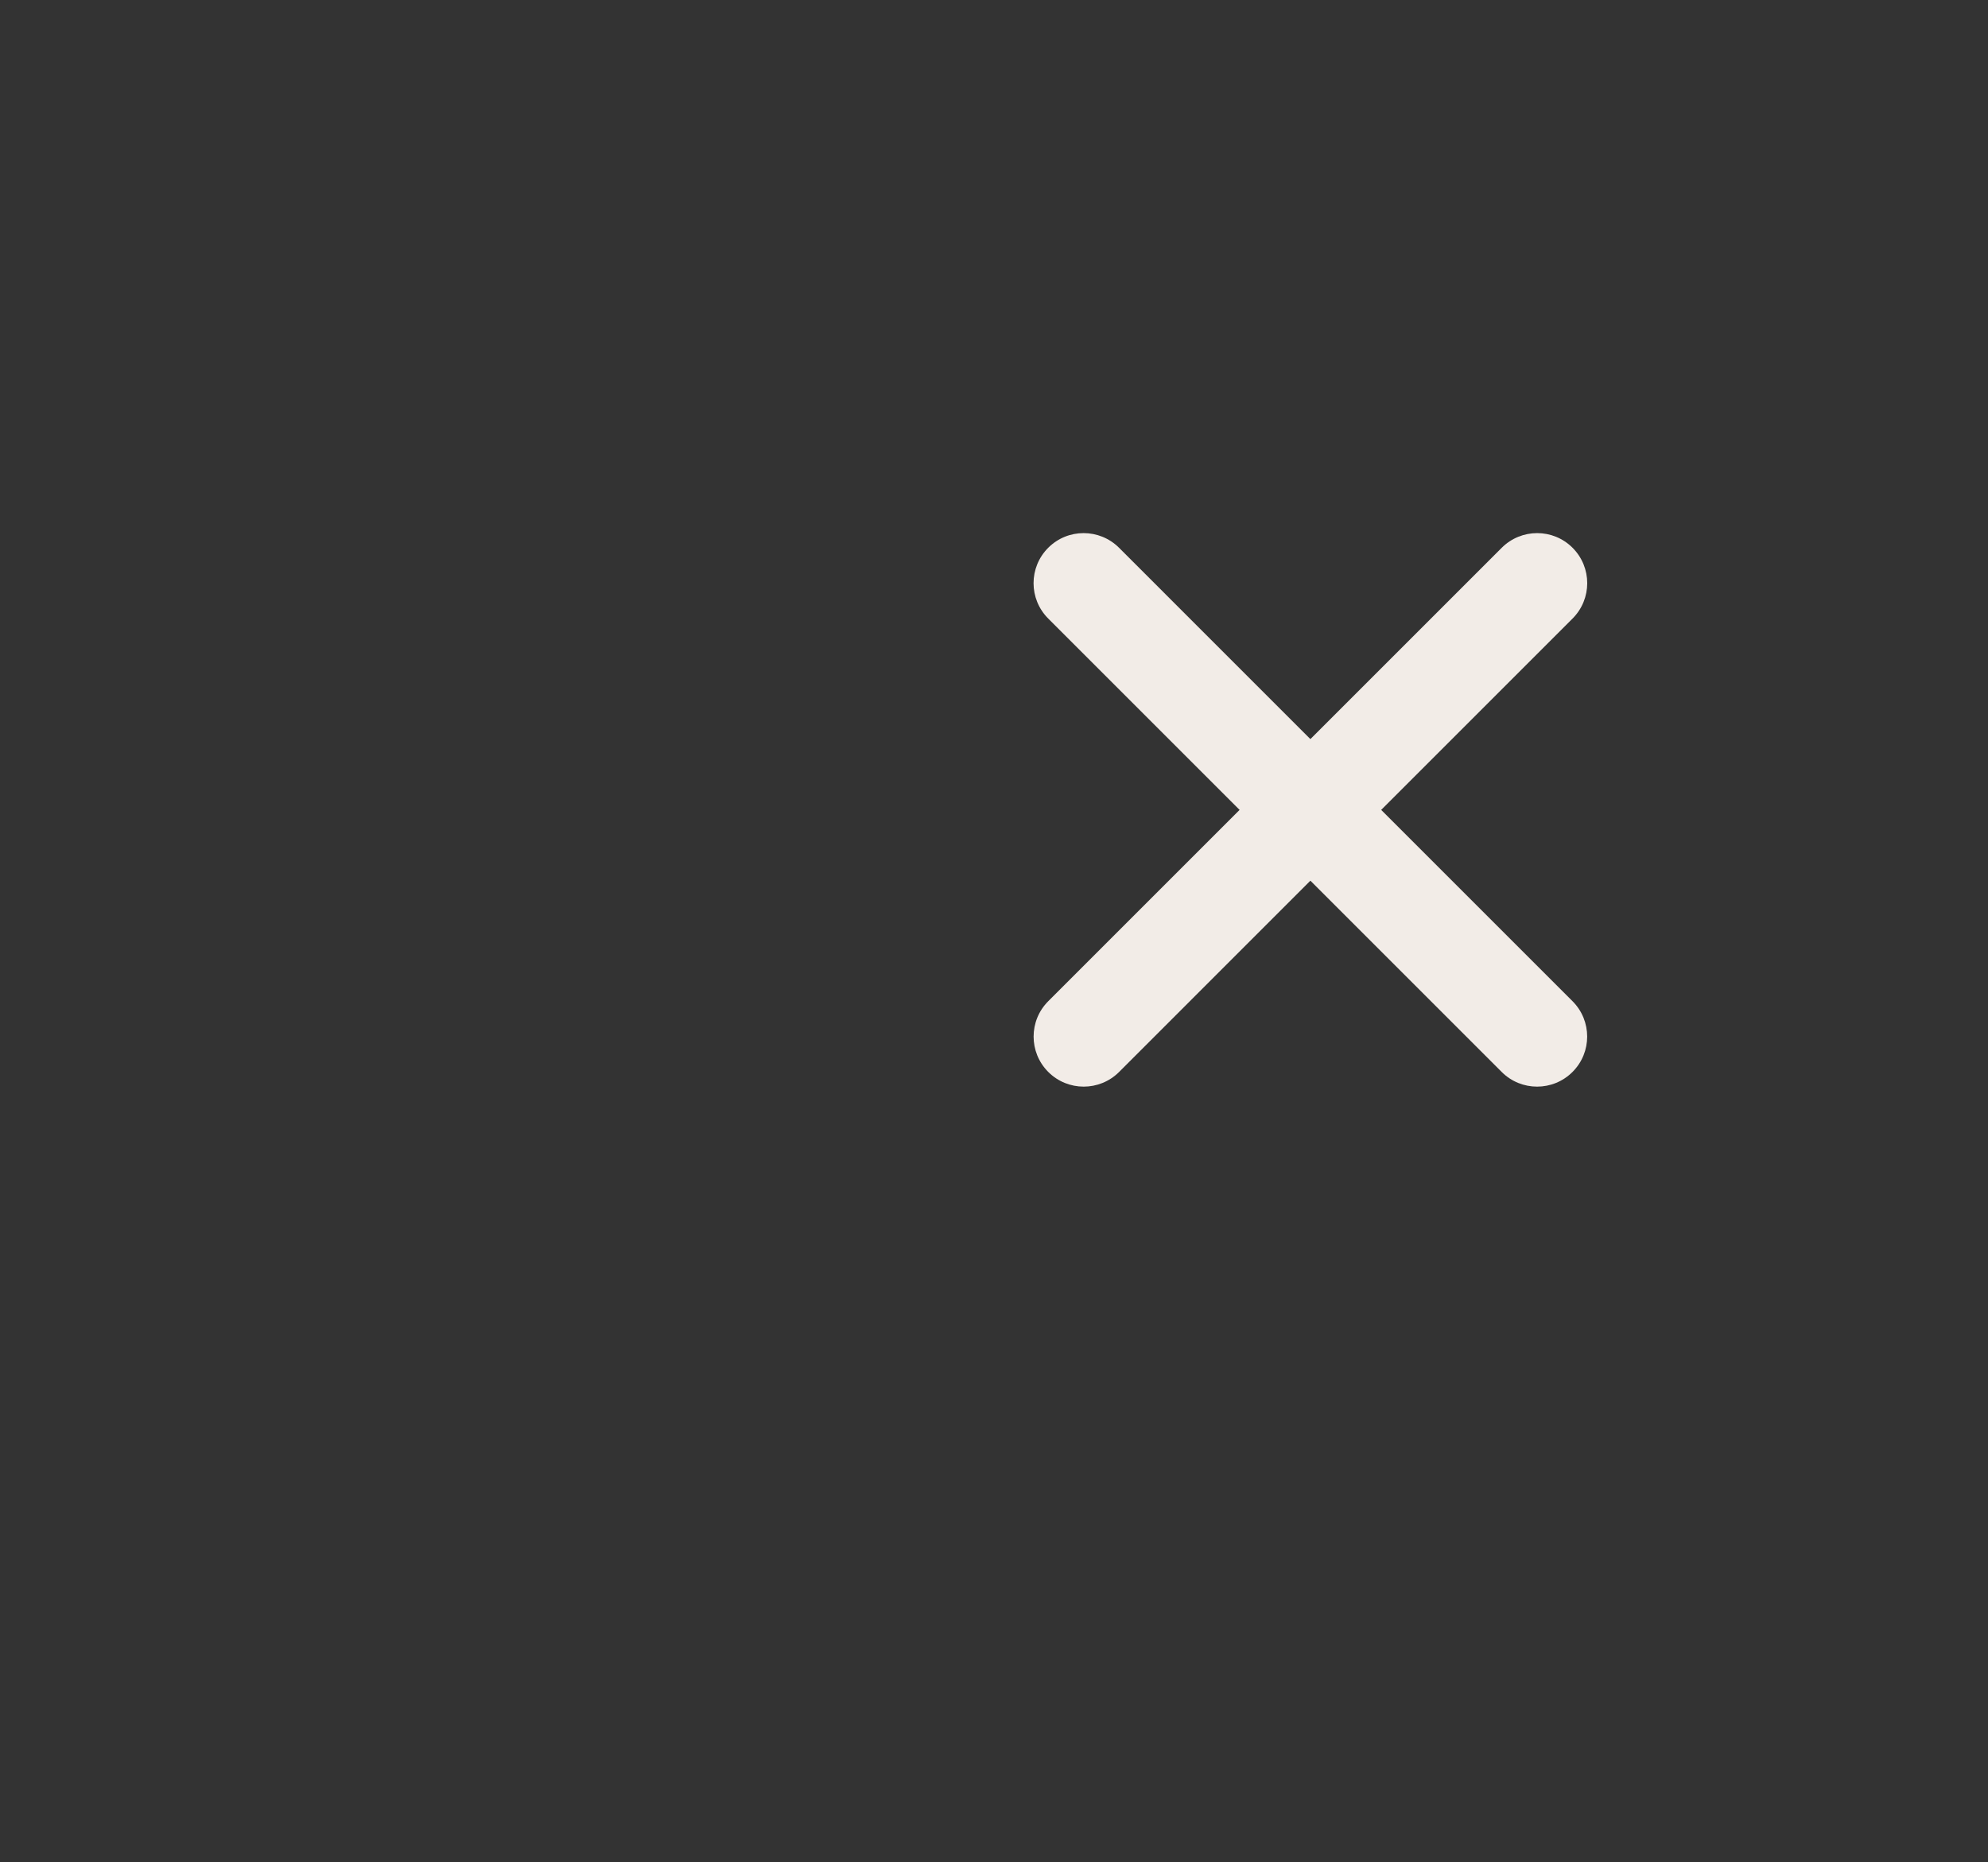 <?xml version="1.0" encoding="utf-8"?>
<!-- Generator: Adobe Illustrator 16.0.0, SVG Export Plug-In . SVG Version: 6.00 Build 0)  -->
<!DOCTYPE svg PUBLIC "-//W3C//DTD SVG 1.1//EN" "http://www.w3.org/Graphics/SVG/1.1/DTD/svg11.dtd">
<svg version="1.1" id="Layer_1" xmlns="http://www.w3.org/2000/svg" xmlns:xlink="http://www.w3.org/1999/xlink" x="0px" y="0px"
	 width="58.85px" height="55.132px" viewBox="0 0 58.85 55.132" enable-background="new 0 0 58.85 55.132" xml:space="preserve">
<rect x="0" y="0" width="58.85" height="55.132" fill="#333333" stroke="none"/>
<g>
	<path fill="#E5D7C6" d="M126.693,18.979c0.996,0,1.809-0.81,1.809-1.806v-1.348c0-0.996-0.812-1.806-1.809-1.806l0,0
		c-0.998,0-1.807,0.81-1.807,1.806v1.348C124.887,18.17,125.696,18.979,126.693,18.979L126.693,18.979z"/>
	<path fill="#E5D7C6" d="M135.229,18.979c0.996,0,1.81-0.81,1.81-1.806v-1.348c0-0.996-0.812-1.806-1.81-1.806l0,0
		c-0.997,0-1.808,0.81-1.808,1.806v1.348C133.423,18.17,134.232,18.979,135.229,18.979L135.229,18.979z"/>
	<g>
		<path fill="#E5D7C6" d="M130.964,32.051c-5.625,0-10.202-4.577-10.202-10.204c0-0.783,0.635-1.416,1.418-1.416
			c0.78,0,1.416,0.633,1.416,1.416c0,4.064,3.306,7.369,7.367,7.369s7.37-3.305,7.37-7.369c0-0.783,0.635-1.416,1.417-1.416
			c0.784,0,1.418,0.633,1.418,1.416C141.17,27.474,136.592,32.051,130.964,32.051z"/>
	</g>
</g>
<path fill="#F2ECE7" d="M99.376,64.464c0.896,0.895,0.896,2.344,0,3.238l0,0c-0.894,0.895-2.344,0.895-3.237,0L80.071,51.636
	c-0.896-0.895-0.896-2.346,0-3.239l0,0c0.896-0.894,2.342-0.894,3.237,0L99.376,64.464z"/>
<path fill="#F2ECE7" d="M80.071,64.464c-0.896,0.895-0.896,2.344,0,3.238l0,0c0.895,0.895,2.342,0.895,3.237,0l16.066-16.066
	c0.896-0.895,0.896-2.346,0-3.239l0,0c-0.896-0.894-2.344-0.894-3.237,0L80.071,64.464z"/>
<g>
	<path fill="#F2ECE7" d="M78.754,35.739c-2.428,0-4.299-0.654-5.565-1.936c-1.54-1.562-1.561-3.435-1.558-3.644
		c0.013-0.681,0.559-1.224,1.251-1.214c0.678,0.009,1.218,0.561,1.215,1.236c0.006,0.322,0.176,3.09,4.657,3.09
		c4.009,0,4.124-2.872,4.124-3.196c0-0.683,0.553-1.233,1.233-1.233c0.68,0,1.23,0.551,1.23,1.233
		C85.343,32.034,83.968,35.739,78.754,35.739z"/>
</g>
<g>
	<path fill="#F2ECE7" d="M71.829,27.161c-2.842,0-5.156-2.314-5.156-5.158l-0.006-0.582c-0.02-1.41-0.054-3.767,0.464-5.853
		c0.911-3.677,3.049-4.478,4.683-4.5c0,0,0,0,0.002,0c1.251,0,2.296,0.43,3.1,1.243c2.183,2.215,2.117,6.699,2.083,9.108
		l-0.006,0.582C76.991,24.846,74.676,27.161,71.829,27.161z M71.886,13.532c-0.498,0.007-1.719,0.023-2.363,2.631
		c-0.441,1.775-0.41,3.934-0.392,5.221l0.007,0.619c0,1.485,1.208,2.693,2.69,2.693c1.488,0,2.697-1.208,2.697-2.693l0.005-0.619
		c0.026-1.754,0.085-5.861-1.372-7.343C72.814,13.695,72.412,13.532,71.886,13.532z"/>
</g>
<g>
	<path fill="#F2ECE7" d="M84.553,27.161c-2.848,0-5.162-2.314-5.162-5.158l-0.006-0.582c-0.021-1.41-0.054-3.767,0.465-5.853
		c0.914-3.677,3.051-4.478,4.684-4.5c0.003,0,0.003,0,0.003,0c1.251,0,2.295,0.429,3.097,1.241c2.183,2.215,2.113,6.699,2.08,9.106
		l-0.006,0.586C89.707,24.846,87.395,27.161,84.553,27.161z M84.608,13.532c-0.496,0.007-1.719,0.023-2.366,2.631
		c-0.441,1.777-0.41,3.934-0.391,5.221l0.006,0.619c0,1.485,1.208,2.693,2.696,2.693c1.482,0,2.688-1.208,2.688-2.693l0.005-0.621
		c0.026-1.755,0.088-5.861-1.369-7.341C85.535,13.694,85.131,13.532,84.608,13.532z"/>
</g>
<g>
	<path fill="#F2ECE7" d="M82.586,13.671c-0.17-0.057-0.328-0.149-0.464-0.28c-0.492-0.47-0.51-1.25-0.037-1.742
		c2.093-2.182,5.609-2.844,10.461-1.963c0.656,0.117,1.114,0.761,0.993,1.432c-0.122,0.669-0.765,1.113-1.433,0.992
		c-2.739-0.497-6.396-0.686-8.244,1.244C83.524,13.708,83.023,13.817,82.586,13.671z"/>
</g>
<g>
	<path fill="#F2ECE7" d="M69.101,14.553c-0.17-0.056-0.328-0.147-0.464-0.279c-0.492-0.471-0.511-1.252-0.037-1.743
		c2.092-2.183,5.608-2.843,10.46-1.963c0.656,0.116,1.114,0.761,0.994,1.432c-0.122,0.669-0.766,1.113-1.434,0.992
		c-2.739-0.497-6.396-0.685-8.244,1.244C70.037,14.59,69.537,14.698,69.101,14.553z"/>
</g>
<path fill="none" stroke="#FFFFFF" stroke-width="1.254" stroke-linejoin="round" stroke-miterlimit="10" d="M71.054,14.604
	c0,0,2.164-2.969,5.95-1.301"/>
<path fill="none" stroke="#FFFFFF" stroke-width="1.254" stroke-linejoin="round" stroke-miterlimit="10" d="M84.202,14.135
	c0,0,2.165-2.971,5.952-1.303"/>
<path fill="#F2ECE7" d="M44.455,16.219c0.58-0.579,1.518-0.579,2.096-0.001l0,0c0.58,0.579,0.58,1.518,0,2.097L33.127,31.74
	c-0.578,0.578-1.518,0.578-2.096-0.002l0,0c-0.578-0.578-0.578-1.516,0-2.094L44.455,16.219z"/>
<path fill="#F2ECE7" d="M33.127,16.219c-0.58-0.579-1.518-0.579-2.096-0.001l0,0c-0.58,0.579-0.58,1.518,0,2.097L44.455,31.74
	c0.578,0.578,1.518,0.578,2.096-0.002l0,0c0.578-0.578,0.578-1.516,0-2.094L33.127,16.219z"/>
</svg>
